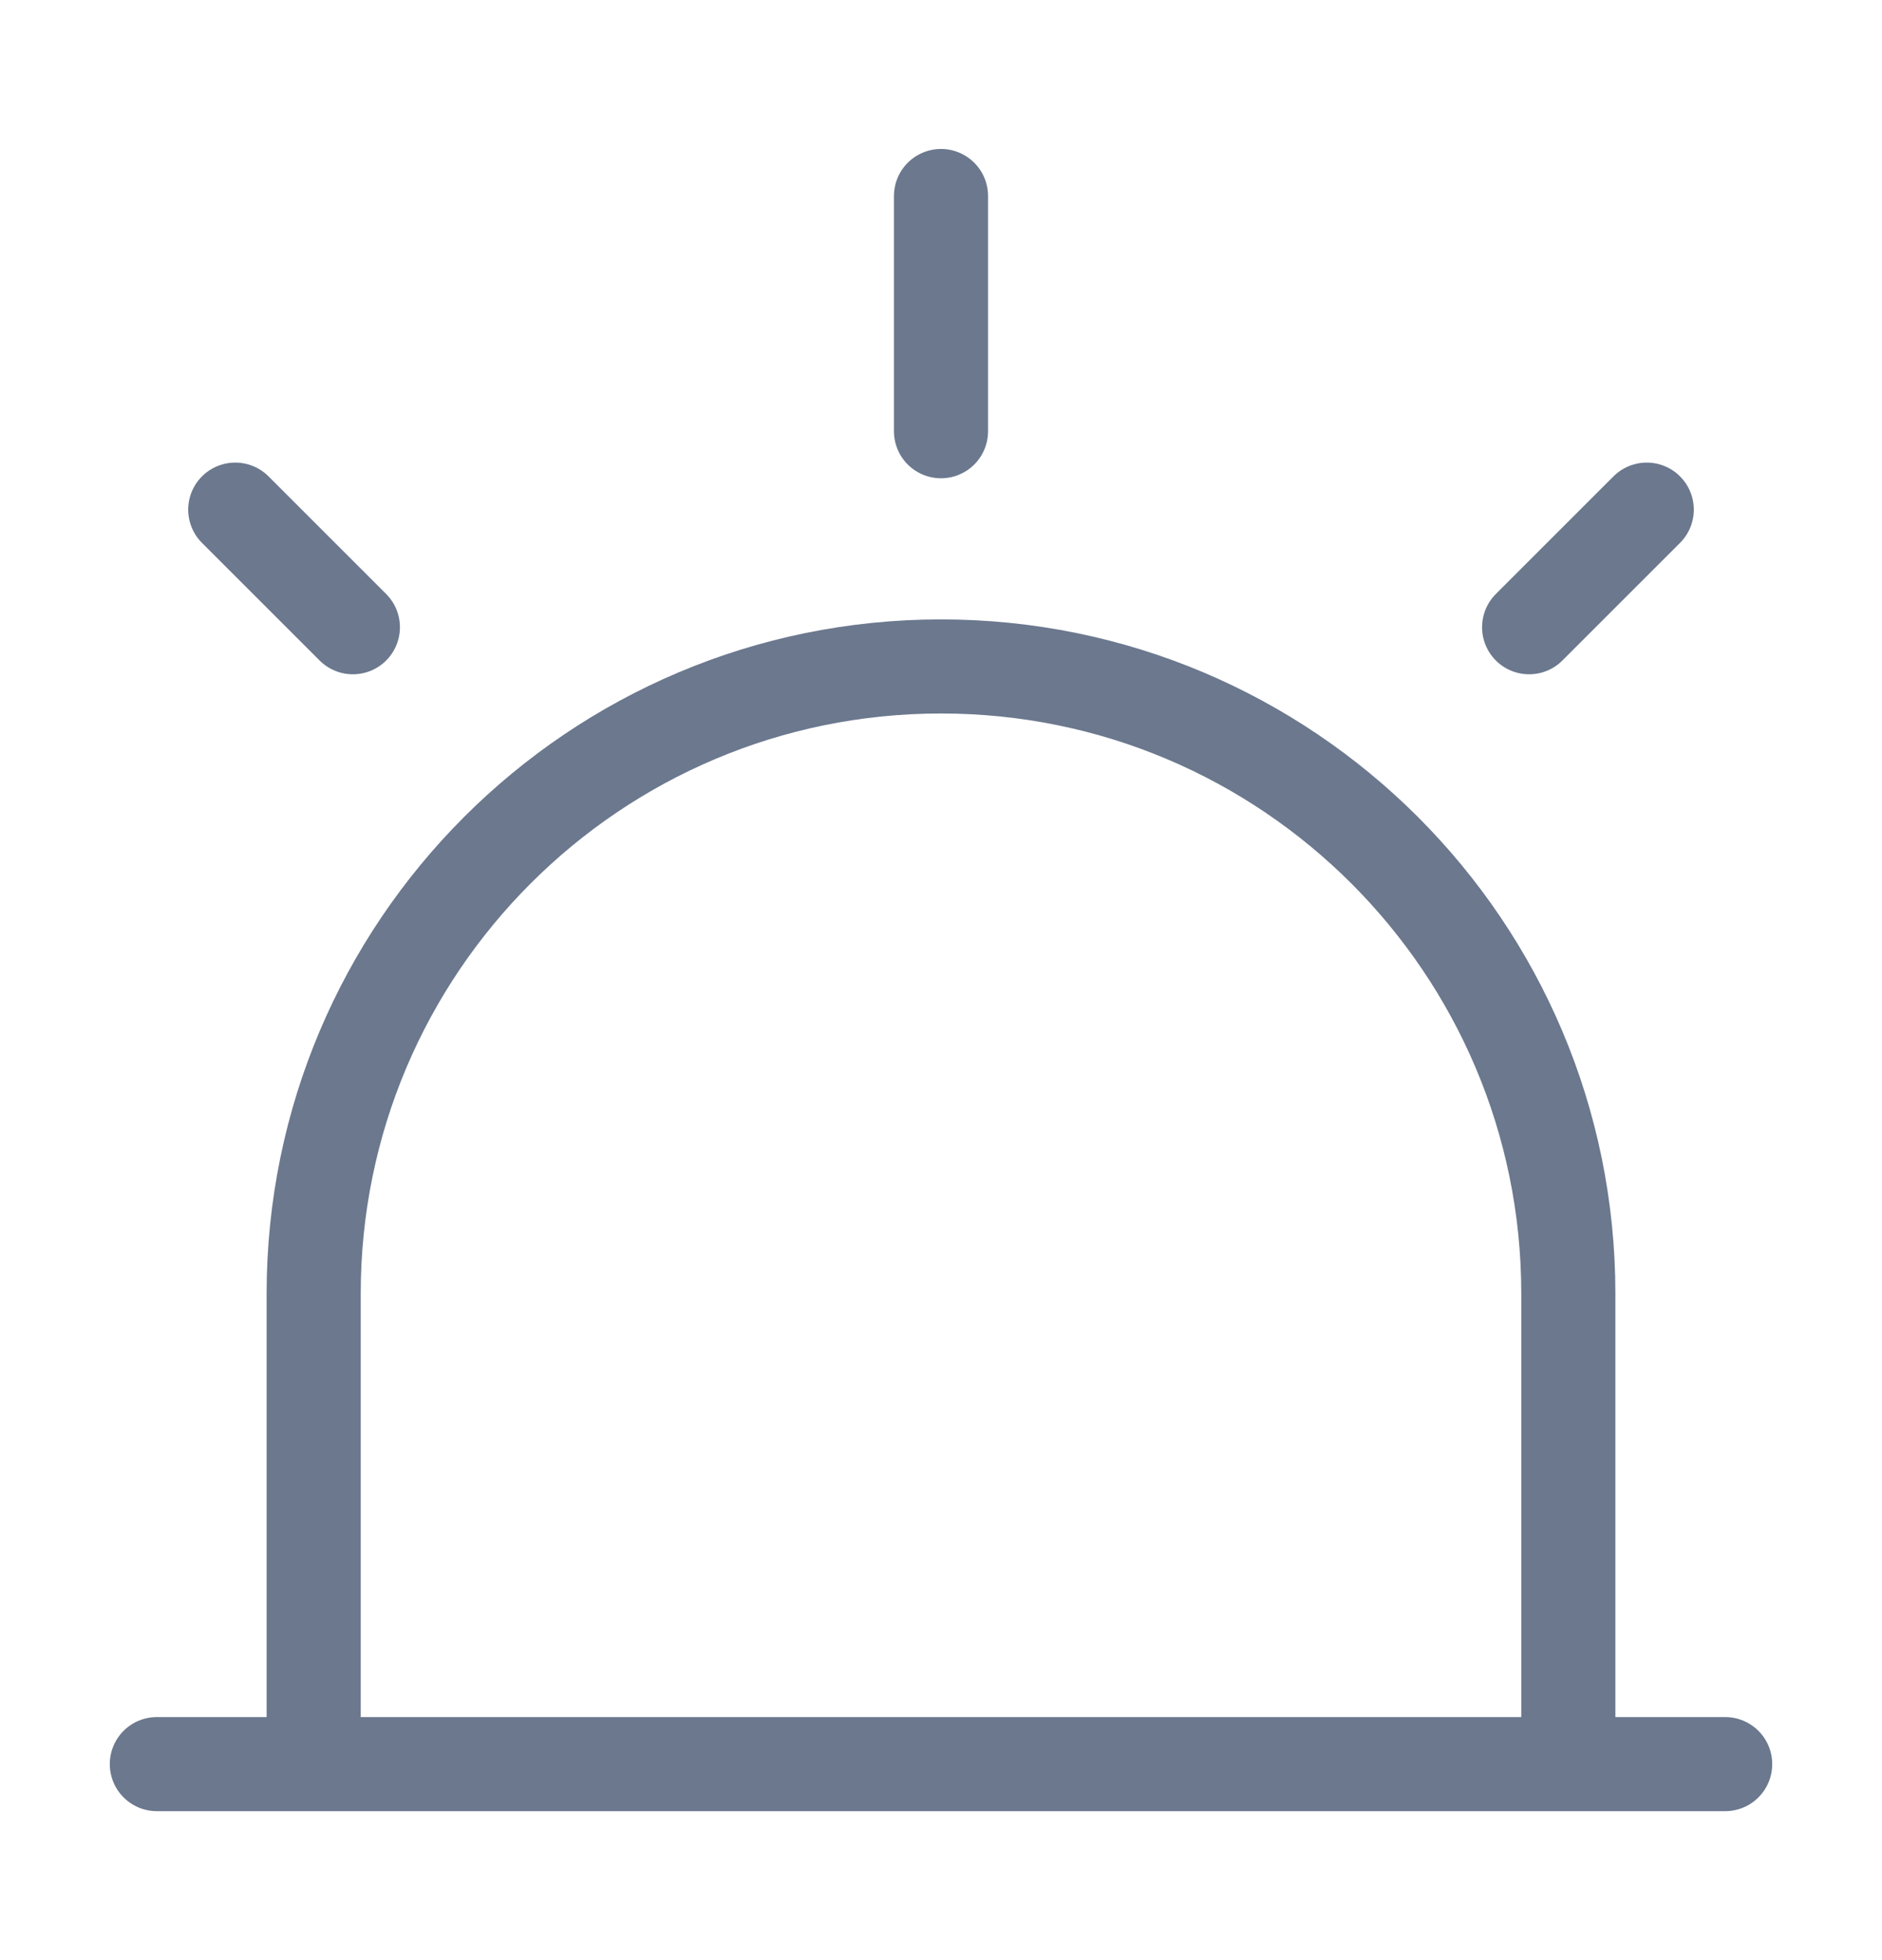 <svg width="24" height="25" viewBox="0 0 24 25" fill="none" xmlns="http://www.w3.org/2000/svg">
<path d="M20 22.5V16.5C20 12.082 16.418 8.5 12 8.5C7.582 8.5 4 12.082 4 16.5V22.5" stroke="#6B788E" stroke-width="1.2"/>
<path d="M2 22.5H22" stroke="#6B788E" stroke-width="1.2" stroke-linecap="round"/>
<path d="M12 2.5V5.5" stroke="#6B788E" stroke-width="1.2" stroke-linecap="round"/>
<path d="M21 6.5L19.5 8" stroke="#6B788E" stroke-width="1.2" stroke-linecap="round"/>
<path d="M3 6.5L4.5 8" stroke="#6B788E" stroke-width="1.2" stroke-linecap="round"/>
</svg>
